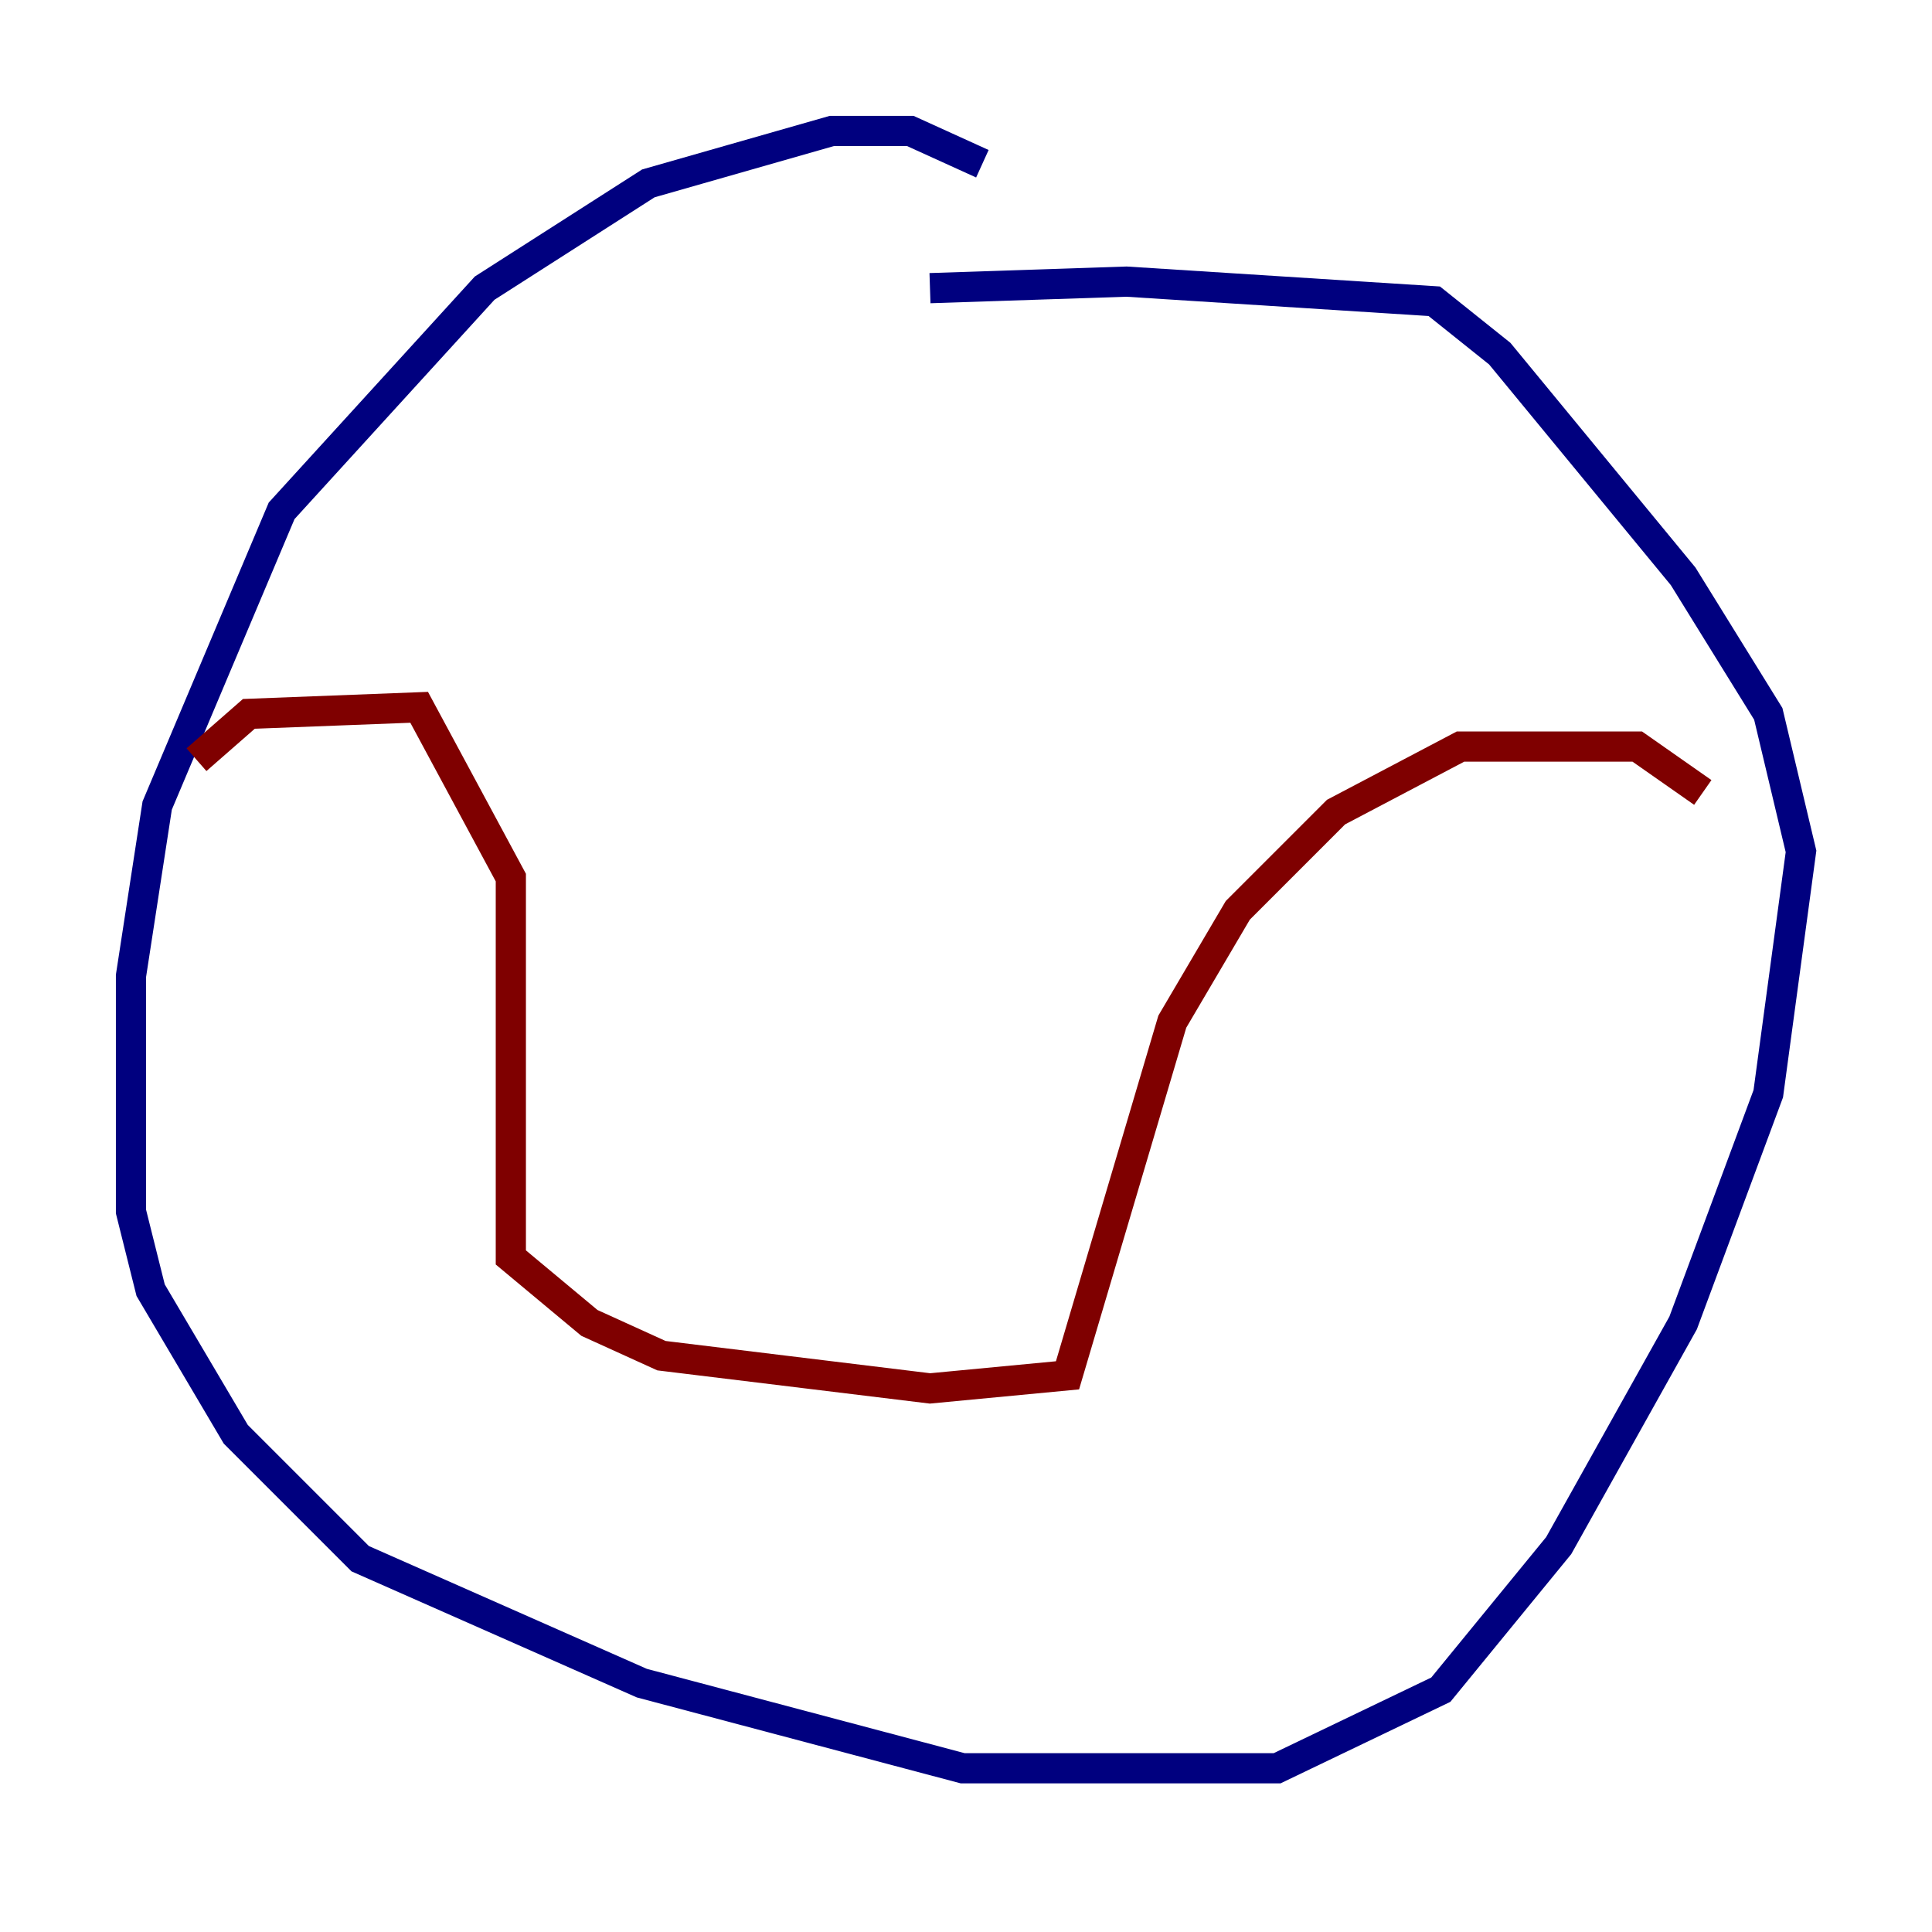 <?xml version="1.0" encoding="utf-8" ?>
<svg baseProfile="tiny" height="128" version="1.2" viewBox="0,0,128,128" width="128" xmlns="http://www.w3.org/2000/svg" xmlns:ev="http://www.w3.org/2001/xml-events" xmlns:xlink="http://www.w3.org/1999/xlink"><defs /><polyline fill="none" points="65.085,10.848 60.312,8.678 55.105,8.678 42.956,12.149 32.108,19.091 18.658,33.844 10.414,53.37 8.678,64.651 8.678,80.271 9.98,85.478 15.62,95.024 23.864,103.268 42.522,111.512 63.783,117.153 84.61,117.153 95.458,111.946 103.268,102.4 111.512,87.647 117.153,72.461 119.322,56.407 117.153,47.295 111.512,38.183 99.363,23.43 95.024,19.959 74.63,18.658 61.614,19.091" stroke="#00007f" stroke-width="2" /><polyline fill="none" points="13.017,50.332 16.488,47.295 27.77,46.861 33.844,58.142 33.844,83.308 39.051,87.647 43.824,89.817 61.614,91.986 70.725,91.119 77.668,67.688 82.007,60.312 88.515,53.803 96.759,49.464 108.475,49.464 112.814,52.502" stroke="#7f0000" stroke-width="2" /></svg>